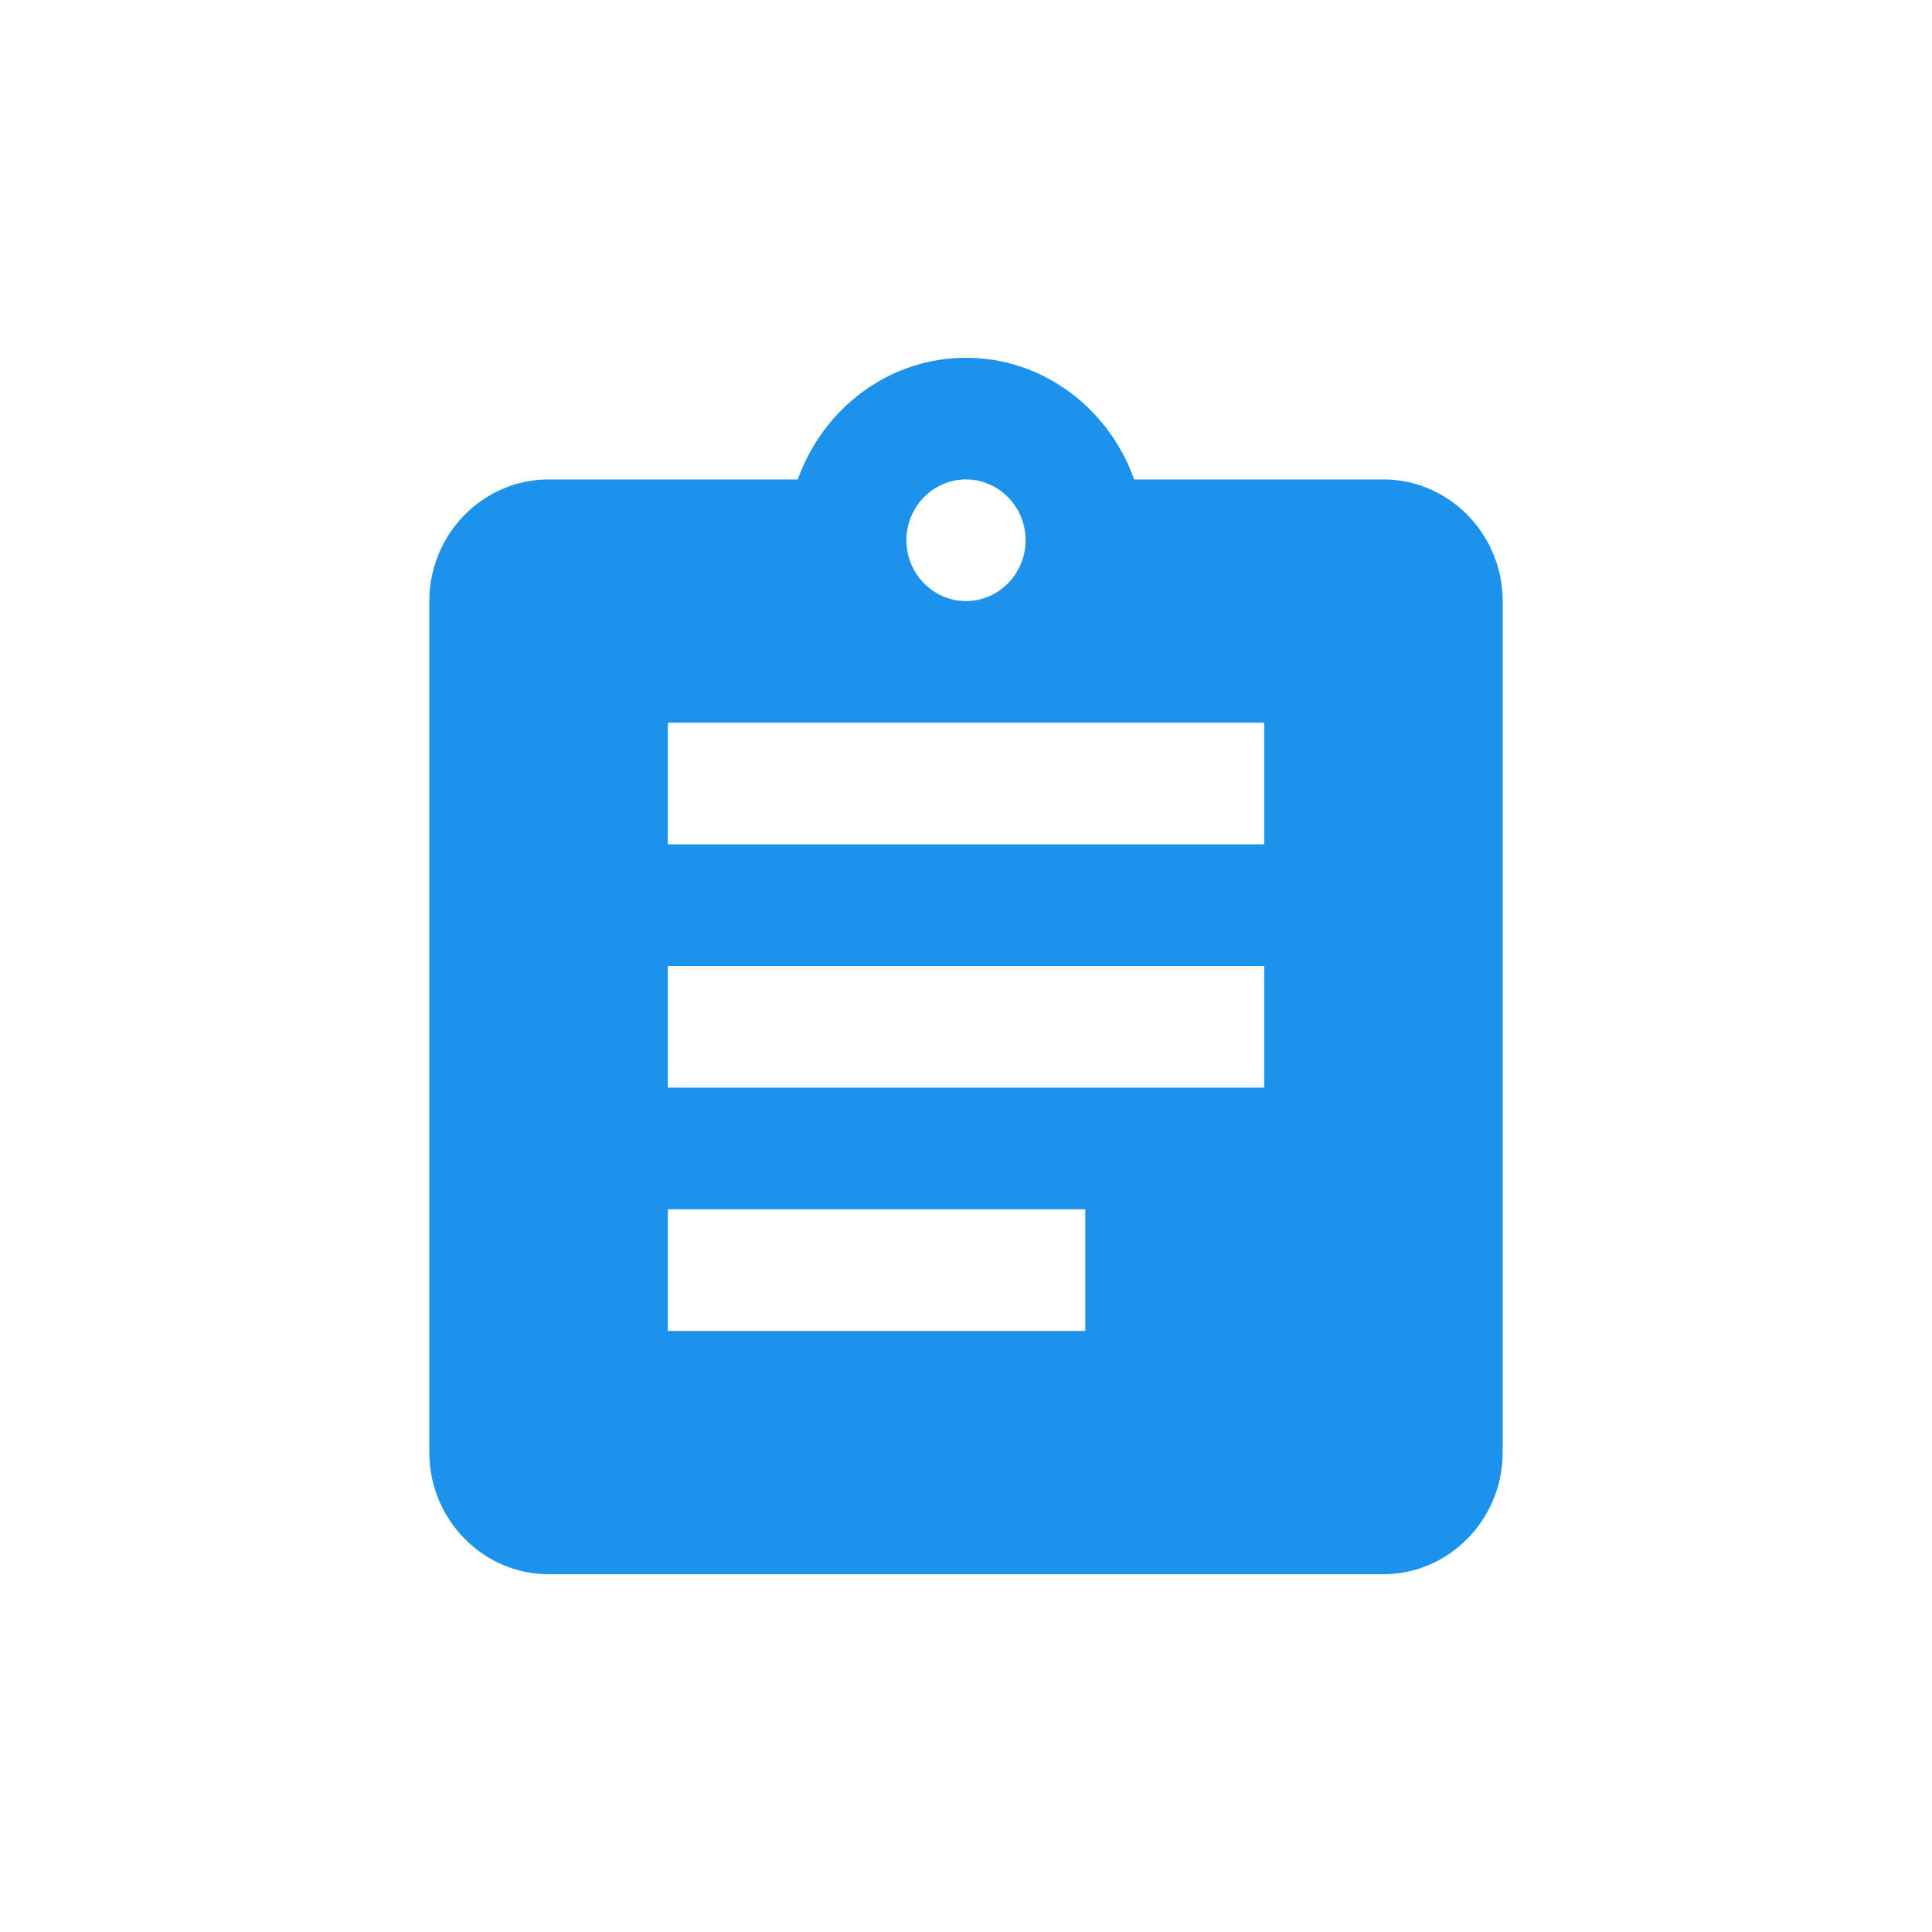 <?xml version="1.0" encoding="UTF-8"?>
<svg width="27px" height="27px" viewBox="0 0 27 27" version="1.1" xmlns="http://www.w3.org/2000/svg" xmlns:xlink="http://www.w3.org/1999/xlink">
    <!-- Generator: sketchtool 63.1 (101010) - https://sketch.com -->
    <title>44D3B087-A107-4E34-AF41-425D8762BAF8</title>
    <desc>Created with sketchtool.</desc>
    <g id="Ui-Flow" stroke="none" stroke-width="1" fill="none" fill-rule="evenodd">
        <g id="2.0-Questionnaire-Management" transform="translate(-44, -452)" fill="#1D92EC">
            <g id="header" transform="translate(0, -1)">
                <g id="Group-4" transform="translate(13, 453)">
                    <g id="Group-19" transform="translate(31, 0)">
                        <path d="M19.333,6.7 L15.85,6.7 C15.5,5.714 14.583,5 13.5,5 C12.417,5 11.5,5.714 11.15,6.7 L7.667,6.7 C6.75,6.7 6,7.465 6,8.4 L6,20.3 C6,21.235 6.75,22 7.667,22 L19.333,22 C20.25,22 21,21.235 21,20.3 L21,8.4 C21,7.465 20.25,6.7 19.333,6.7 L19.333,6.7 Z M13.5,6.7 C13.958,6.7 14.333,7.082 14.333,7.55 C14.333,8.018 13.958,8.4 13.5,8.4 C13.042,8.4 12.667,8.018 12.667,7.55 C12.667,7.082 13.042,6.7 13.5,6.7 L13.5,6.7 Z M15.167,18.6 L9.333,18.6 L9.333,16.9 L15.167,16.9 L15.167,18.6 L15.167,18.6 Z M17.667,15.2 L9.333,15.2 L9.333,13.5 L17.667,13.5 L17.667,15.2 L17.667,15.2 Z M17.667,11.8 L9.333,11.8 L9.333,10.1 L17.667,10.1 L17.667,11.8 L17.667,11.8 Z" id="Shape"></path>
                    </g>
                </g>
            </g>
        </g>
    </g>
</svg>